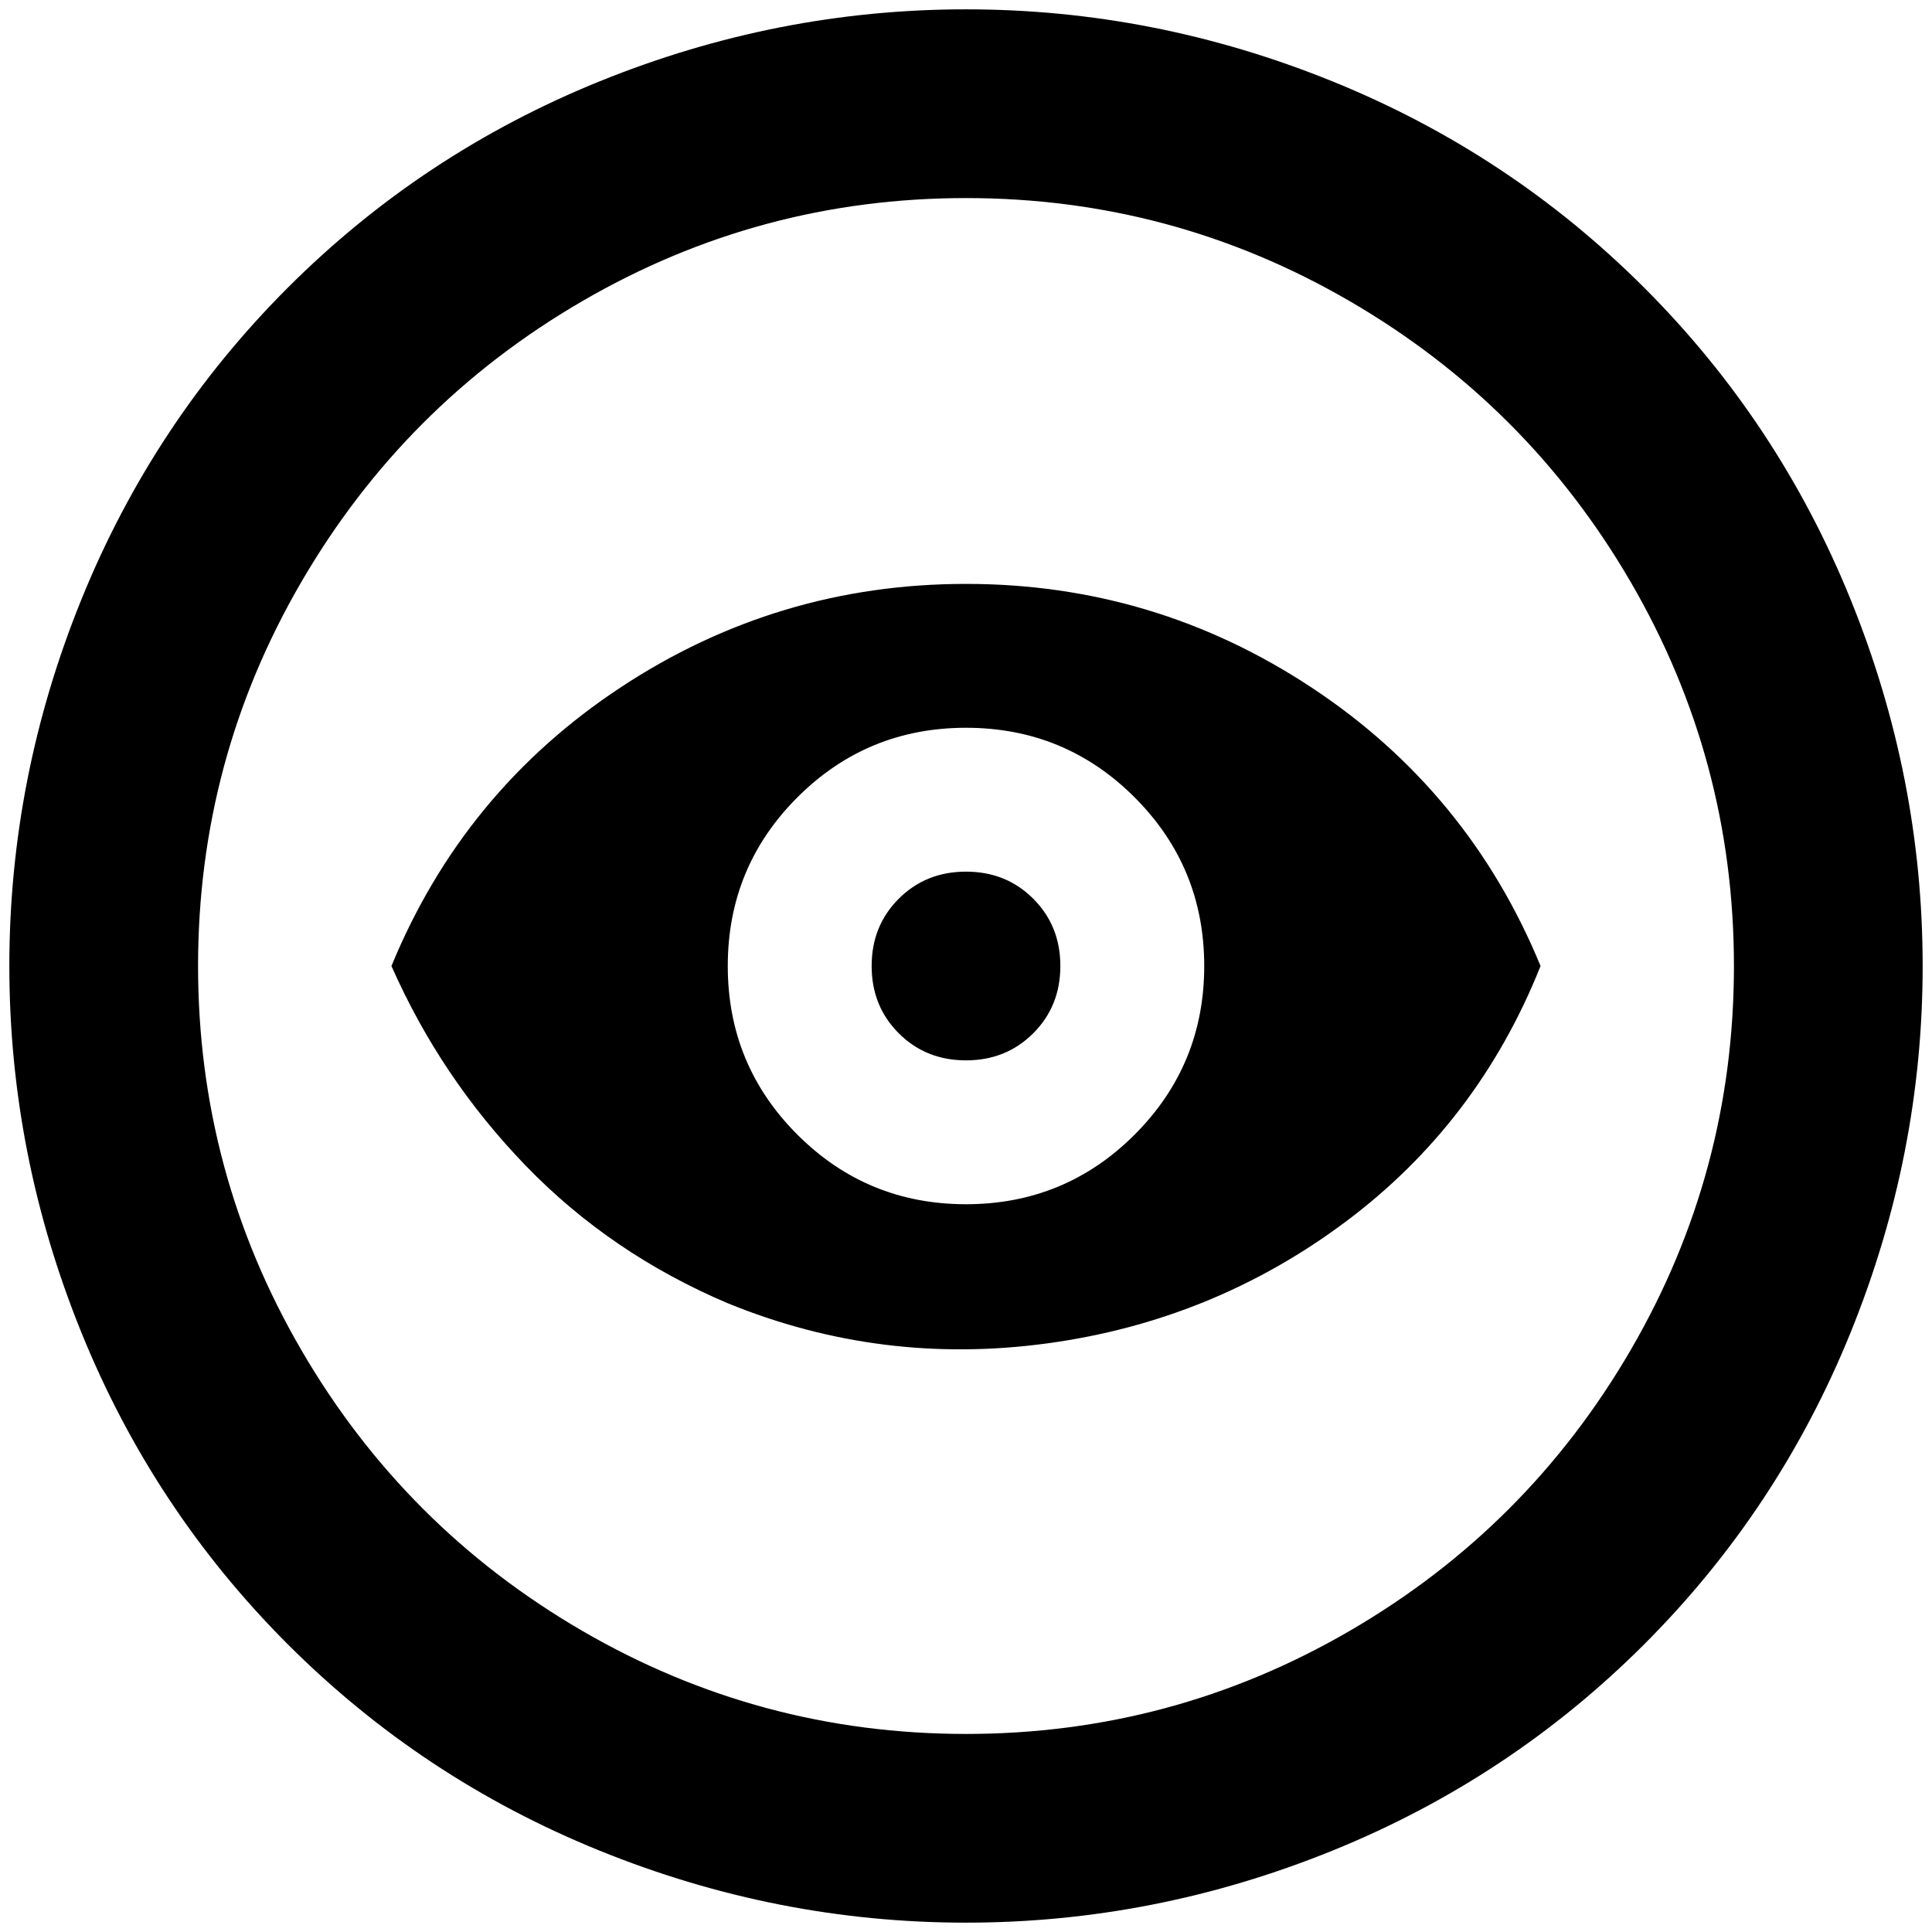 <?xml version="1.0" standalone="no"?>
<!DOCTYPE svg PUBLIC "-//W3C//DTD SVG 1.1//EN" "http://www.w3.org/Graphics/SVG/1.1/DTD/svg11.dtd" >
<svg xmlns="http://www.w3.org/2000/svg" xmlns:xlink="http://www.w3.org/1999/xlink" version="1.1" width="2048" height="2048" viewBox="-10 0 2068 2048">
   <path fill="currentColor"
d="M1024 2048q-202 0 -392 -77t-334 -221t-221 -334t-77 -392t77 -392t221 -334t334 -221t392 -77t392 77t334 221t221 334t77 392t-77 392t-221 334t-334 221t-392 77zM1024 1846q221 0 411 -110.5t300.5 -300.5t110.5 -411t-110.5 -411t-300.5 -300.5t-411 -110.5
t-411 110.5t-300.5 300.5t-110.5 411t110.5 411t300.5 300.5t411 110.5zM1024 923q43 0 72 29t29 72t-29 72t-72 29t-72 -29t-29 -72t29 -72t72 -29zM1024 615q202 0 370 111t245 298q-67 168 -209 274t-319.5 130t-341.5 -43q-125 -53 -216 -147t-144 -214
q77 -187 245 -298t370 -111zM1024 769q-106 0 -180.5 74.5t-74.5 180.5t74.5 180.5t180.5 74.5t180.5 -74.5t74.5 -180.5t-74.5 -180.5t-180.5 -74.5z" />
</svg>
